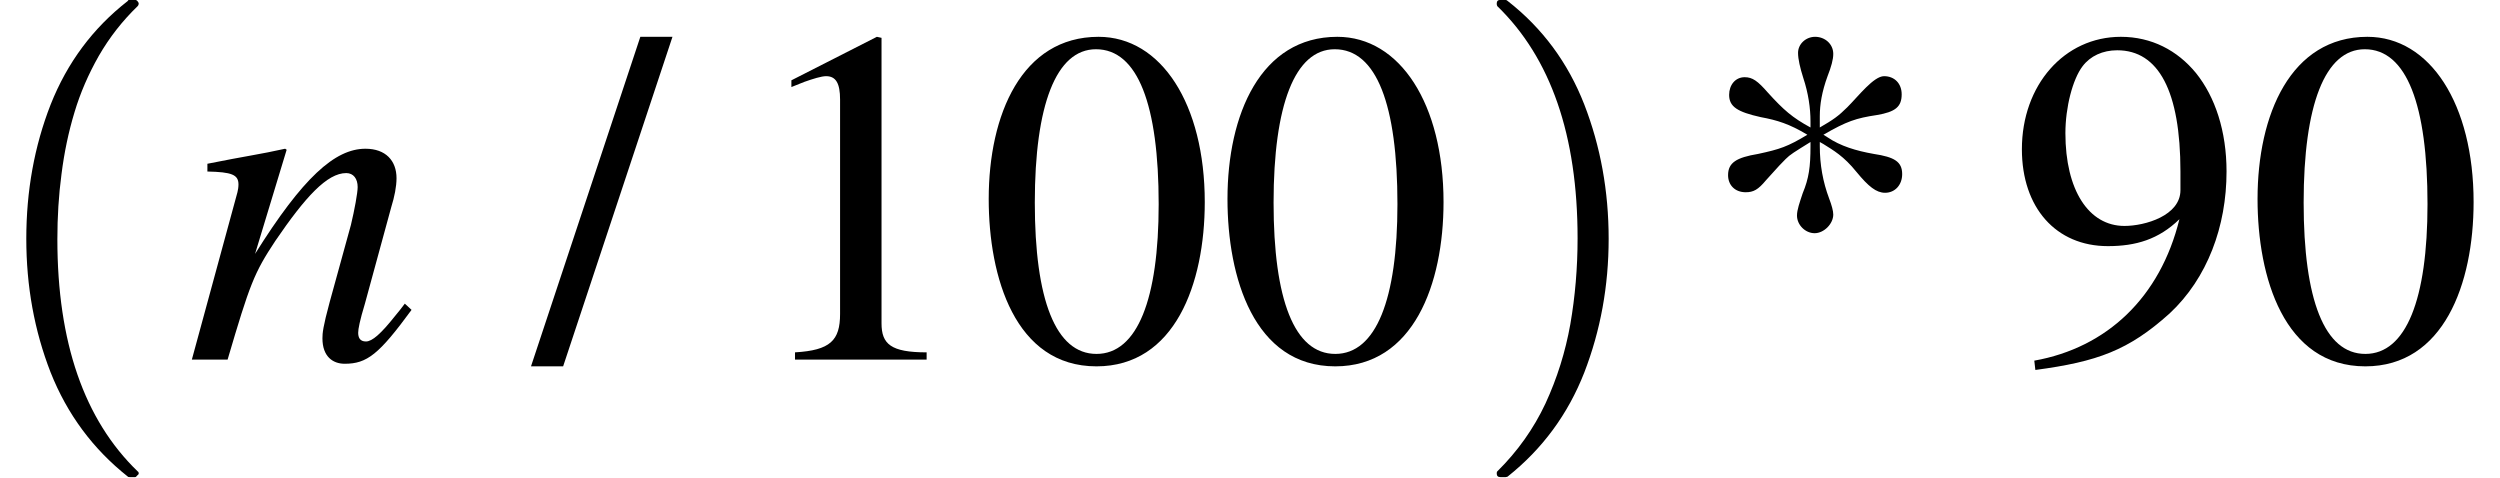 <svg xmlns="http://www.w3.org/2000/svg" xmlns:xlink="http://www.w3.org/1999/xlink" width="75.386pt" height="14.399pt" viewBox="0 0 75.386 14.399" version="1.1">
<defs>
<g>
<symbol overflow="visible" id="glyph0-0">
<path style="stroke:none;" d="M 1.594 0 L 1.594 -7.5 L 8 -7.5 L 8 0 Z M 7.797 -0.188 L 7.797 -7.312 L 1.812 -7.312 L 1.812 -0.188 Z M 7.797 -0.188 "/>
</symbol>
<symbol overflow="visible" id="glyph0-1">
<path style="stroke:none;" d="M 5 13.891 C 3.945 13.055 3.172 12.008 2.672 10.75 C 2.18 9.488 1.938 8.145 1.938 6.719 C 1.938 5.281 2.18 3.93 2.672 2.672 C 3.172 1.41 3.945 0.367 5 -0.453 C 5 -0.473 5.02 -0.484 5.062 -0.484 L 5.219 -0.484 C 5.25 -0.484 5.273 -0.469 5.297 -0.438 C 5.316 -0.414 5.328 -0.395 5.328 -0.375 C 5.328 -0.344 5.316 -0.316 5.297 -0.297 C 4.836 0.148 4.445 0.648 4.125 1.203 C 3.812 1.754 3.566 2.32 3.391 2.906 C 3.211 3.5 3.082 4.117 3 4.766 C 2.914 5.41 2.875 6.066 2.875 6.734 C 2.875 9.836 3.68 12.172 5.297 13.734 C 5.316 13.742 5.328 13.766 5.328 13.797 C 5.328 13.816 5.312 13.836 5.281 13.859 C 5.258 13.891 5.238 13.906 5.219 13.906 L 5.062 13.906 C 5.02 13.906 5 13.898 5 13.891 Z M 5 13.891 "/>
</symbol>
<symbol overflow="visible" id="glyph0-2">
<path style="stroke:none;" d="M 0.641 13.906 C 0.566 13.906 0.531 13.867 0.531 13.797 C 0.531 13.766 0.535 13.742 0.547 13.734 C 1.16 13.129 1.645 12.445 2 11.688 C 2.352 10.926 2.602 10.129 2.75 9.297 C 2.895 8.461 2.969 7.598 2.969 6.703 C 2.969 3.598 2.16 1.266 0.547 -0.297 C 0.535 -0.316 0.531 -0.344 0.531 -0.375 C 0.531 -0.445 0.566 -0.484 0.641 -0.484 L 0.797 -0.484 C 0.816 -0.484 0.836 -0.473 0.859 -0.453 C 1.91 0.367 2.68 1.41 3.172 2.672 C 3.66 3.93 3.906 5.281 3.906 6.719 C 3.906 8.145 3.66 9.488 3.172 10.75 C 2.68 12.008 1.91 13.055 0.859 13.891 C 0.836 13.898 0.816 13.906 0.797 13.906 Z M 0.641 13.906 "/>
</symbol>
<symbol overflow="visible" id="glyph1-0">
<path style="stroke:none;" d=""/>
</symbol>
<symbol overflow="visible" id="glyph1-1">
<path style="stroke:none;" d="M 6.625 -1.688 C 6.531 -1.562 6.422 -1.422 6.328 -1.312 C 5.906 -0.781 5.641 -0.547 5.453 -0.547 C 5.266 -0.547 5.219 -0.672 5.219 -0.812 C 5.219 -0.922 5.266 -1.172 5.422 -1.688 L 6.219 -4.609 C 6.312 -4.906 6.375 -5.219 6.375 -5.469 C 6.375 -6 6.047 -6.359 5.438 -6.359 C 4.516 -6.359 3.547 -5.484 2.109 -3.188 L 3.062 -6.328 L 3.016 -6.359 C 2.25 -6.188 1.844 -6.141 0.672 -5.906 L 0.672 -5.672 C 1.406 -5.656 1.609 -5.578 1.609 -5.281 C 1.609 -5.203 1.594 -5.109 1.578 -5.047 L 0.203 0 L 1.281 0 C 1.953 -2.281 2.078 -2.609 2.719 -3.578 C 3.625 -4.906 4.281 -5.625 4.859 -5.625 C 5.078 -5.625 5.203 -5.453 5.203 -5.203 C 5.203 -5.031 5.109 -4.516 5 -4.062 L 4.359 -1.734 C 4.156 -0.984 4.141 -0.797 4.141 -0.641 C 4.141 -0.094 4.453 0.125 4.812 0.125 C 5.484 0.125 5.844 -0.156 6.828 -1.5 Z M 6.625 -1.688 "/>
</symbol>
<symbol overflow="visible" id="glyph2-0">
<path style="stroke:none;" d=""/>
</symbol>
<symbol overflow="visible" id="glyph2-1">
<path style="stroke:none;" d="M 4.141 -9.734 L 3.172 -9.734 L -0.125 0.203 L 0.844 0.203 Z M 4.141 -9.734 "/>
</symbol>
<symbol overflow="visible" id="glyph2-2">
<path style="stroke:none;" d="M 5.672 0 L 5.672 -0.219 C 4.594 -0.219 4.312 -0.469 4.312 -1.094 L 4.312 -9.703 L 4.172 -9.734 L 1.594 -8.422 L 1.594 -8.219 L 1.984 -8.375 C 2.25 -8.469 2.5 -8.547 2.641 -8.547 C 2.938 -8.547 3.062 -8.328 3.062 -7.844 L 3.062 -1.375 C 3.062 -0.578 2.766 -0.281 1.703 -0.219 L 1.703 0 Z M 5.672 0 "/>
</symbol>
<symbol overflow="visible" id="glyph2-3">
<path style="stroke:none;" d="M 6.859 -4.75 C 6.859 -7.703 5.547 -9.734 3.656 -9.734 C 1.344 -9.734 0.344 -7.391 0.344 -4.844 C 0.344 -2.484 1.141 0.203 3.594 0.203 C 5.953 0.203 6.859 -2.281 6.859 -4.75 Z M 5.469 -4.688 C 5.469 -1.828 4.828 -0.172 3.594 -0.172 C 2.359 -0.172 1.734 -1.812 1.734 -4.734 C 1.734 -7.672 2.375 -9.359 3.578 -9.359 C 4.844 -9.359 5.469 -7.672 5.469 -4.688 Z M 5.469 -4.688 "/>
</symbol>
<symbol overflow="visible" id="glyph2-4">
<path style="stroke:none;" d="M 3.859 -6.781 C 4.562 -7.188 4.844 -7.281 5.469 -7.375 C 6.031 -7.469 6.219 -7.625 6.219 -8 C 6.219 -8.328 6 -8.547 5.688 -8.547 C 5.375 -8.547 4.922 -7.953 4.578 -7.609 C 4.312 -7.344 4.156 -7.234 3.75 -7 L 3.75 -7.344 C 3.75 -7.688 3.812 -8.078 3.984 -8.547 C 4.094 -8.828 4.156 -9.047 4.156 -9.219 C 4.156 -9.516 3.906 -9.734 3.609 -9.734 C 3.328 -9.734 3.094 -9.516 3.094 -9.25 C 3.094 -9.062 3.156 -8.797 3.25 -8.5 C 3.406 -8.031 3.469 -7.578 3.469 -7.188 L 3.469 -7 C 2.922 -7.297 2.656 -7.531 2.188 -8.047 C 1.875 -8.406 1.719 -8.516 1.484 -8.516 C 1.203 -8.516 1.016 -8.281 1.016 -7.984 C 1.016 -7.625 1.266 -7.469 1.969 -7.312 C 2.469 -7.219 2.828 -7.109 3.375 -6.781 C 2.781 -6.422 2.547 -6.344 1.891 -6.203 C 1.234 -6.094 0.984 -5.938 0.984 -5.562 C 0.984 -5.266 1.188 -5.047 1.516 -5.047 C 1.75 -5.047 1.891 -5.125 2.125 -5.406 C 2.547 -5.875 2.578 -5.906 2.719 -6.047 C 2.859 -6.188 2.969 -6.25 3.469 -6.562 L 3.469 -6.438 C 3.469 -5.812 3.422 -5.469 3.234 -5.016 C 3.141 -4.734 3.062 -4.516 3.062 -4.344 C 3.062 -4.062 3.312 -3.812 3.594 -3.812 C 3.875 -3.812 4.156 -4.094 4.156 -4.375 C 4.156 -4.484 4.109 -4.656 4.031 -4.859 C 3.844 -5.359 3.75 -5.875 3.75 -6.438 L 3.75 -6.562 L 3.859 -6.5 C 4.156 -6.312 4.469 -6.141 4.859 -5.656 C 5.219 -5.219 5.453 -5.031 5.719 -5.031 C 6.016 -5.031 6.234 -5.266 6.234 -5.594 C 6.234 -5.969 6 -6.109 5.375 -6.203 C 4.844 -6.297 4.375 -6.438 3.984 -6.703 Z M 3.859 -6.781 "/>
</symbol>
<symbol overflow="visible" id="glyph2-5">
<path style="stroke:none;" d="M 0.844 0.312 C 2.719 0.062 3.656 -0.281 4.891 -1.391 C 6.031 -2.453 6.609 -4.016 6.609 -5.672 C 6.609 -6.891 6.266 -7.922 5.688 -8.641 C 5.125 -9.328 4.344 -9.734 3.422 -9.734 C 1.719 -9.734 0.438 -8.281 0.438 -6.344 C 0.438 -4.578 1.469 -3.422 3.031 -3.422 C 3.875 -3.422 4.562 -3.625 5.188 -4.234 C 4.609 -1.875 3 -0.359 0.812 0.031 Z M 5.219 -5.109 C 5.219 -4.344 4.156 -4.031 3.531 -4.031 C 2.453 -4.031 1.75 -5.109 1.75 -6.828 C 1.75 -7.609 1.969 -8.453 2.266 -8.844 C 2.5 -9.156 2.875 -9.328 3.312 -9.328 C 4.562 -9.328 5.219 -8.094 5.219 -5.672 Z M 5.219 -5.109 "/>
</symbol>
</g>
</defs>
<g id="surface1">
<g style="fill:rgb(0%,0%,0%);fill-opacity:1;">
  <use xlink:href="#glyph0-1" x="-1.145" y="0.481"/>
</g>
<g style="fill:rgb(0%,0%,0%);fill-opacity:1;">
  <use xlink:href="#glyph1-1" x="5.582" y="10.844"/>
</g>
<g style="fill:rgb(0%,0%,0%);fill-opacity:1;">
  <use xlink:href="#glyph2-1" x="16.137" y="10.844"/>
</g>
<g style="fill:rgb(0%,0%,0%);fill-opacity:1;">
  <use xlink:href="#glyph2-2" x="22.27" y="10.844"/>
  <use xlink:href="#glyph2-3" x="29.47" y="10.844"/>
  <use xlink:href="#glyph2-3" x="36.67" y="10.844"/>
</g>
<g style="fill:rgb(0%,0%,0%);fill-opacity:1;">
  <use xlink:href="#glyph0-2" x="44.602" y="0.481"/>
</g>
<g style="fill:rgb(0%,0%,0%);fill-opacity:1;">
  <use xlink:href="#glyph2-4" x="51.125" y="10.844"/>
</g>
<g style="fill:rgb(0%,0%,0%);fill-opacity:1;">
  <use xlink:href="#glyph2-5" x="60.531" y="10.844"/>
  <use xlink:href="#glyph2-3" x="67.731" y="10.844"/>
</g>
</g>
</svg>